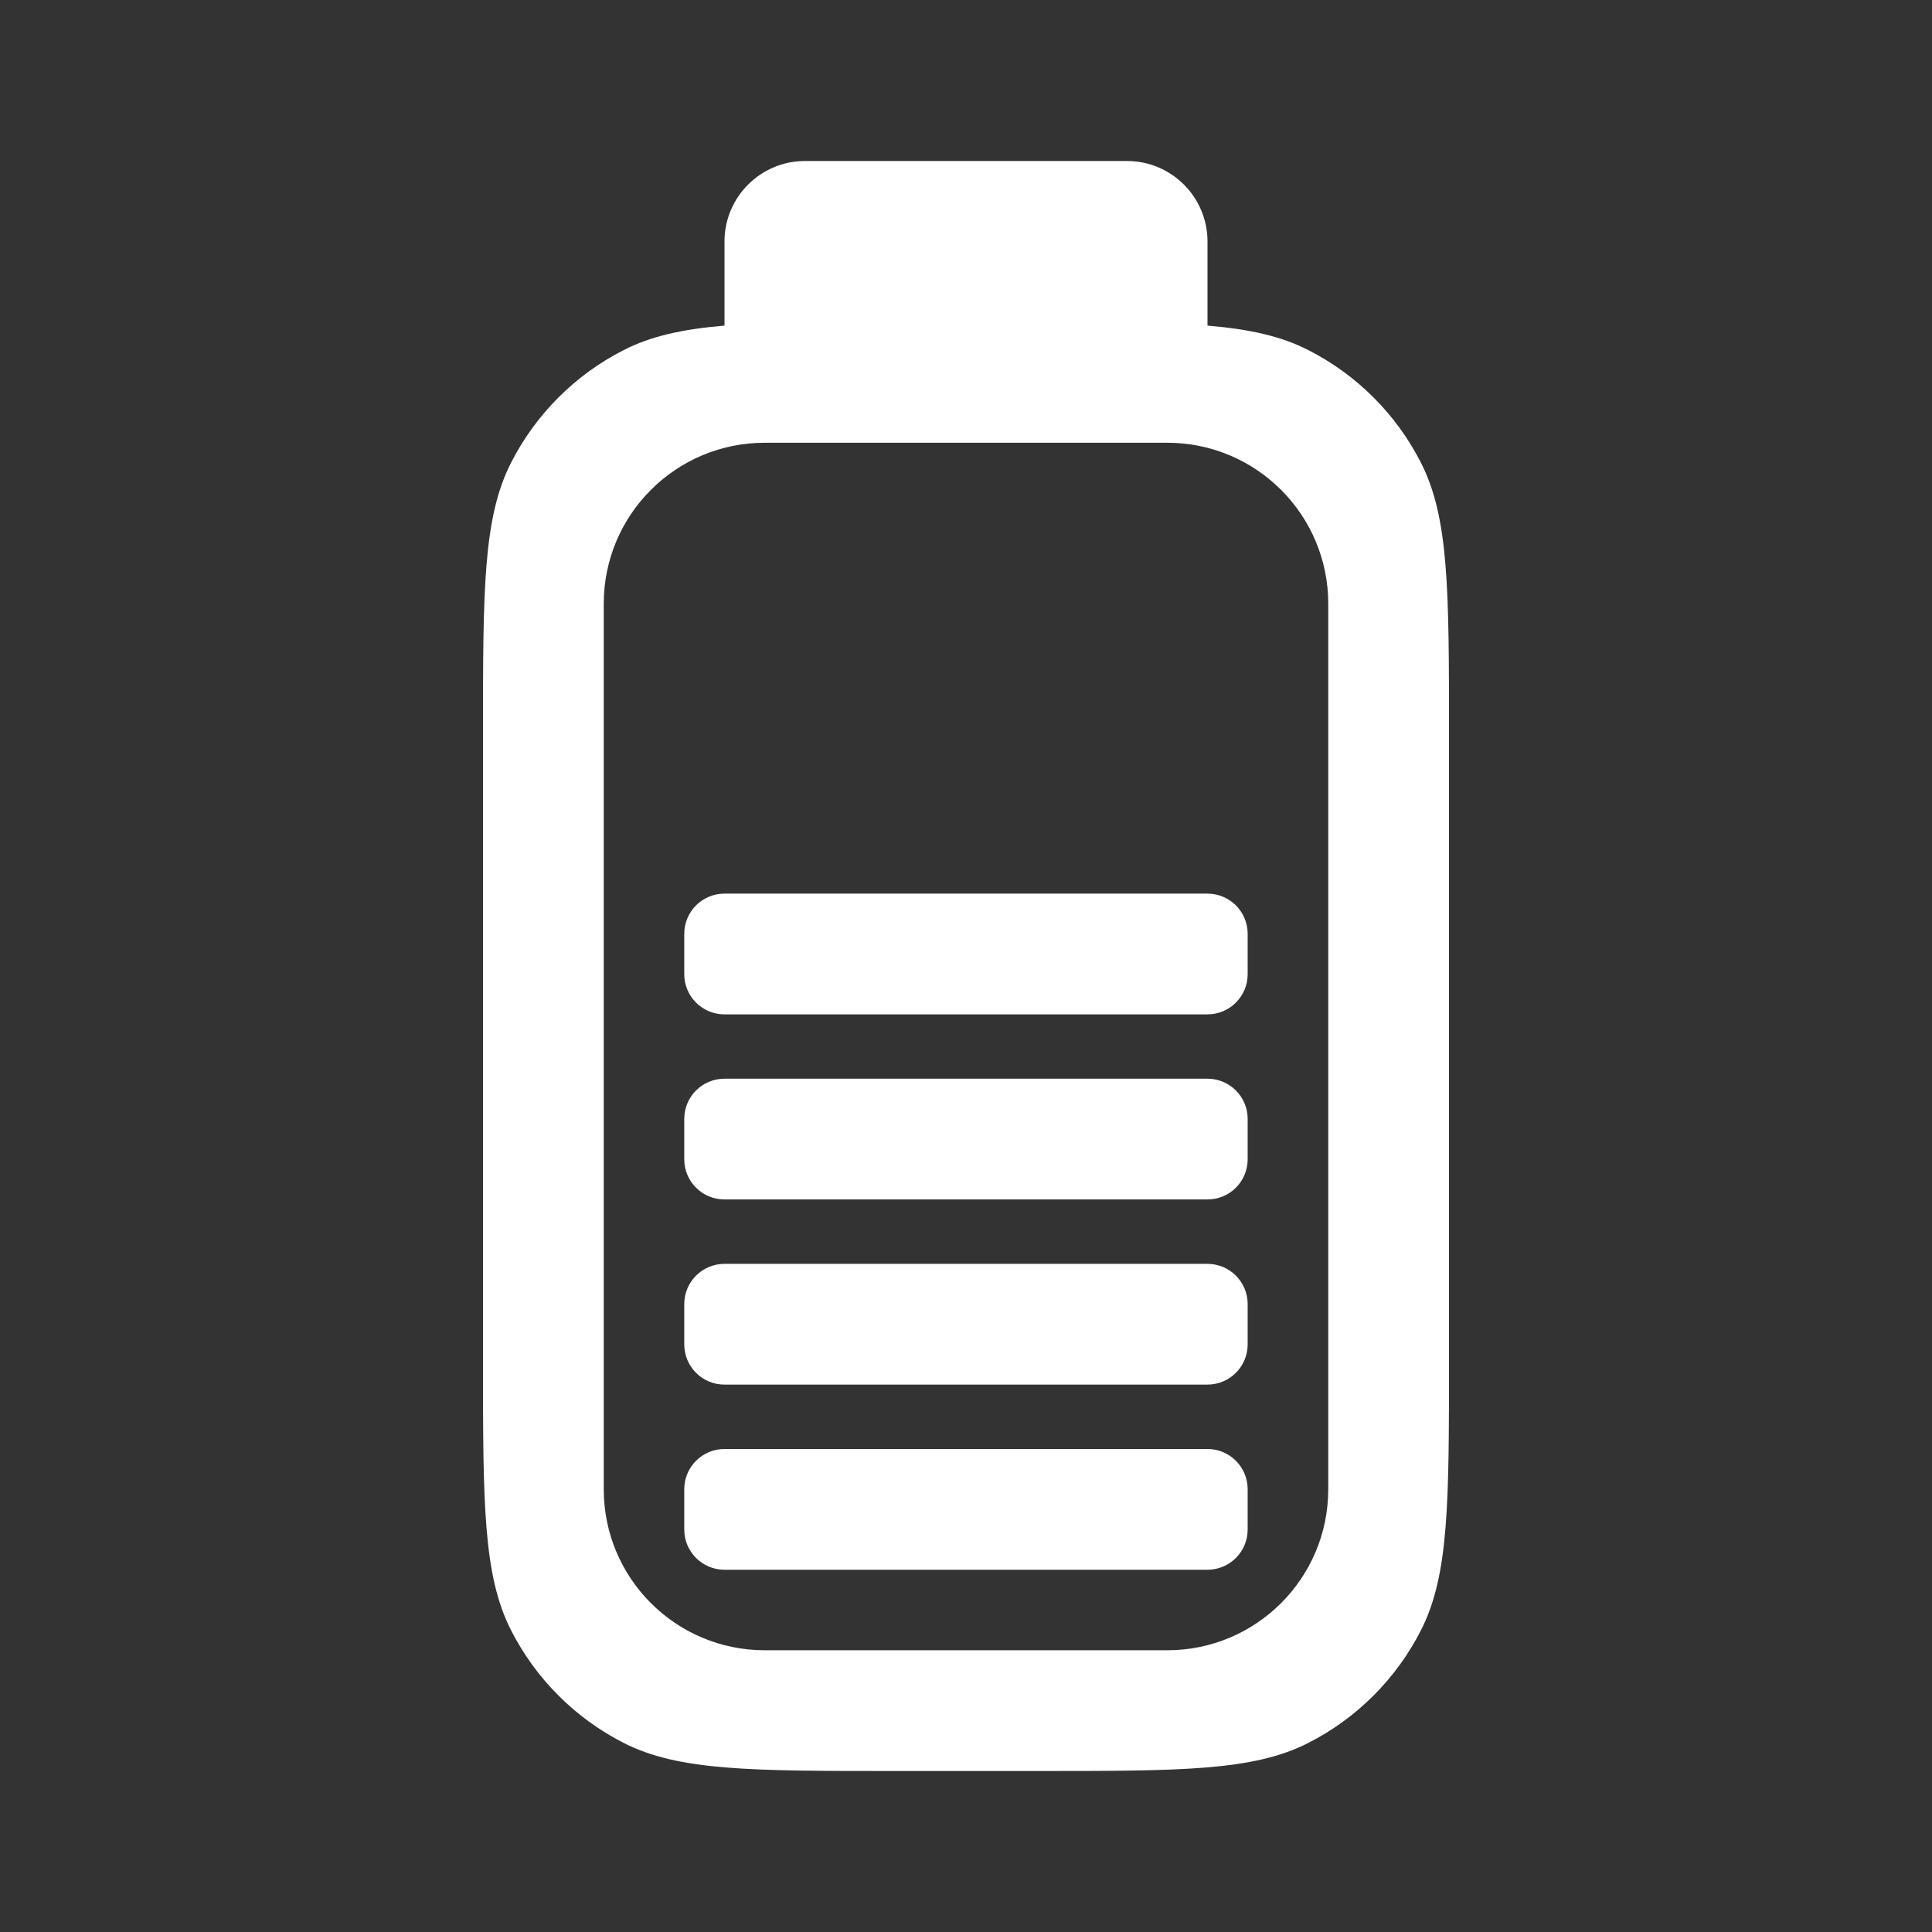 <svg width="24" height="24" viewBox="0 0 24 24" fill="none" xmlns="http://www.w3.org/2000/svg">
<rect x="0" y="0" width="24" height="24" fill="#333333" stroke="none"/>
<path fill-rule="evenodd" clip-rule="evenodd" d="M9 3C9 2.448 9.448 2 10 2H14C14.552 2 15 2.448 15 3V4.045C15.524 4.089 15.914 4.176 16.253 4.349C16.855 4.656 17.344 5.145 17.651 5.747C18 6.432 18 7.328 18 9.12V16.88C18 18.672 18 19.568 17.651 20.253C17.344 20.855 16.855 21.344 16.253 21.651C15.568 22 14.672 22 12.88 22H11.12C9.328 22 8.432 22 7.747 21.651C7.145 21.344 6.656 20.855 6.349 20.253C6 19.568 6 18.672 6 16.88V9.12C6 7.328 6 6.432 6.349 5.747C6.656 5.145 7.145 4.656 7.747 4.349C8.086 4.176 8.476 4.089 9 4.045V3ZM9.5 5.5C8.395 5.5 7.5 6.395 7.5 7.5V18.5C7.5 19.605 8.395 20.5 9.5 20.5H14.5C15.605 20.5 16.5 19.605 16.5 18.5V7.5C16.5 6.395 15.605 5.5 14.5 5.5H9.5Z" fill="white"/>
<path d="M9 19.5C8.723 19.5 8.5 19.276 8.5 19V18.5C8.5 18.224 8.723 18 9 18H14.999C15.276 18 15.499 18.224 15.499 18.5V19C15.499 19.276 15.276 19.5 14.999 19.5H9Z" fill="white"/>
<path d="M9 14.9C8.723 14.9 8.5 14.677 8.5 14.4V13.9C8.5 13.624 8.723 13.4 9 13.4H14.999C15.276 13.4 15.499 13.624 15.499 13.9V14.4C15.499 14.677 15.276 14.9 14.999 14.9H9Z" fill="white"/>
<path d="M9 17.2C8.723 17.2 8.5 16.976 8.5 16.7V16.2C8.5 15.924 8.723 15.7 9 15.7H14.999C15.276 15.7 15.499 15.924 15.499 16.2V16.7C15.499 16.976 15.276 17.2 14.999 17.2H9Z" fill="white"/>
<path d="M9 12.601C8.723 12.601 8.5 12.377 8.5 12.101V11.601C8.5 11.324 8.723 11.101 9 11.101H14.999C15.276 11.101 15.499 11.324 15.499 11.601V12.101C15.499 12.377 15.276 12.601 14.999 12.601H9Z" fill="white"/>
</svg>
